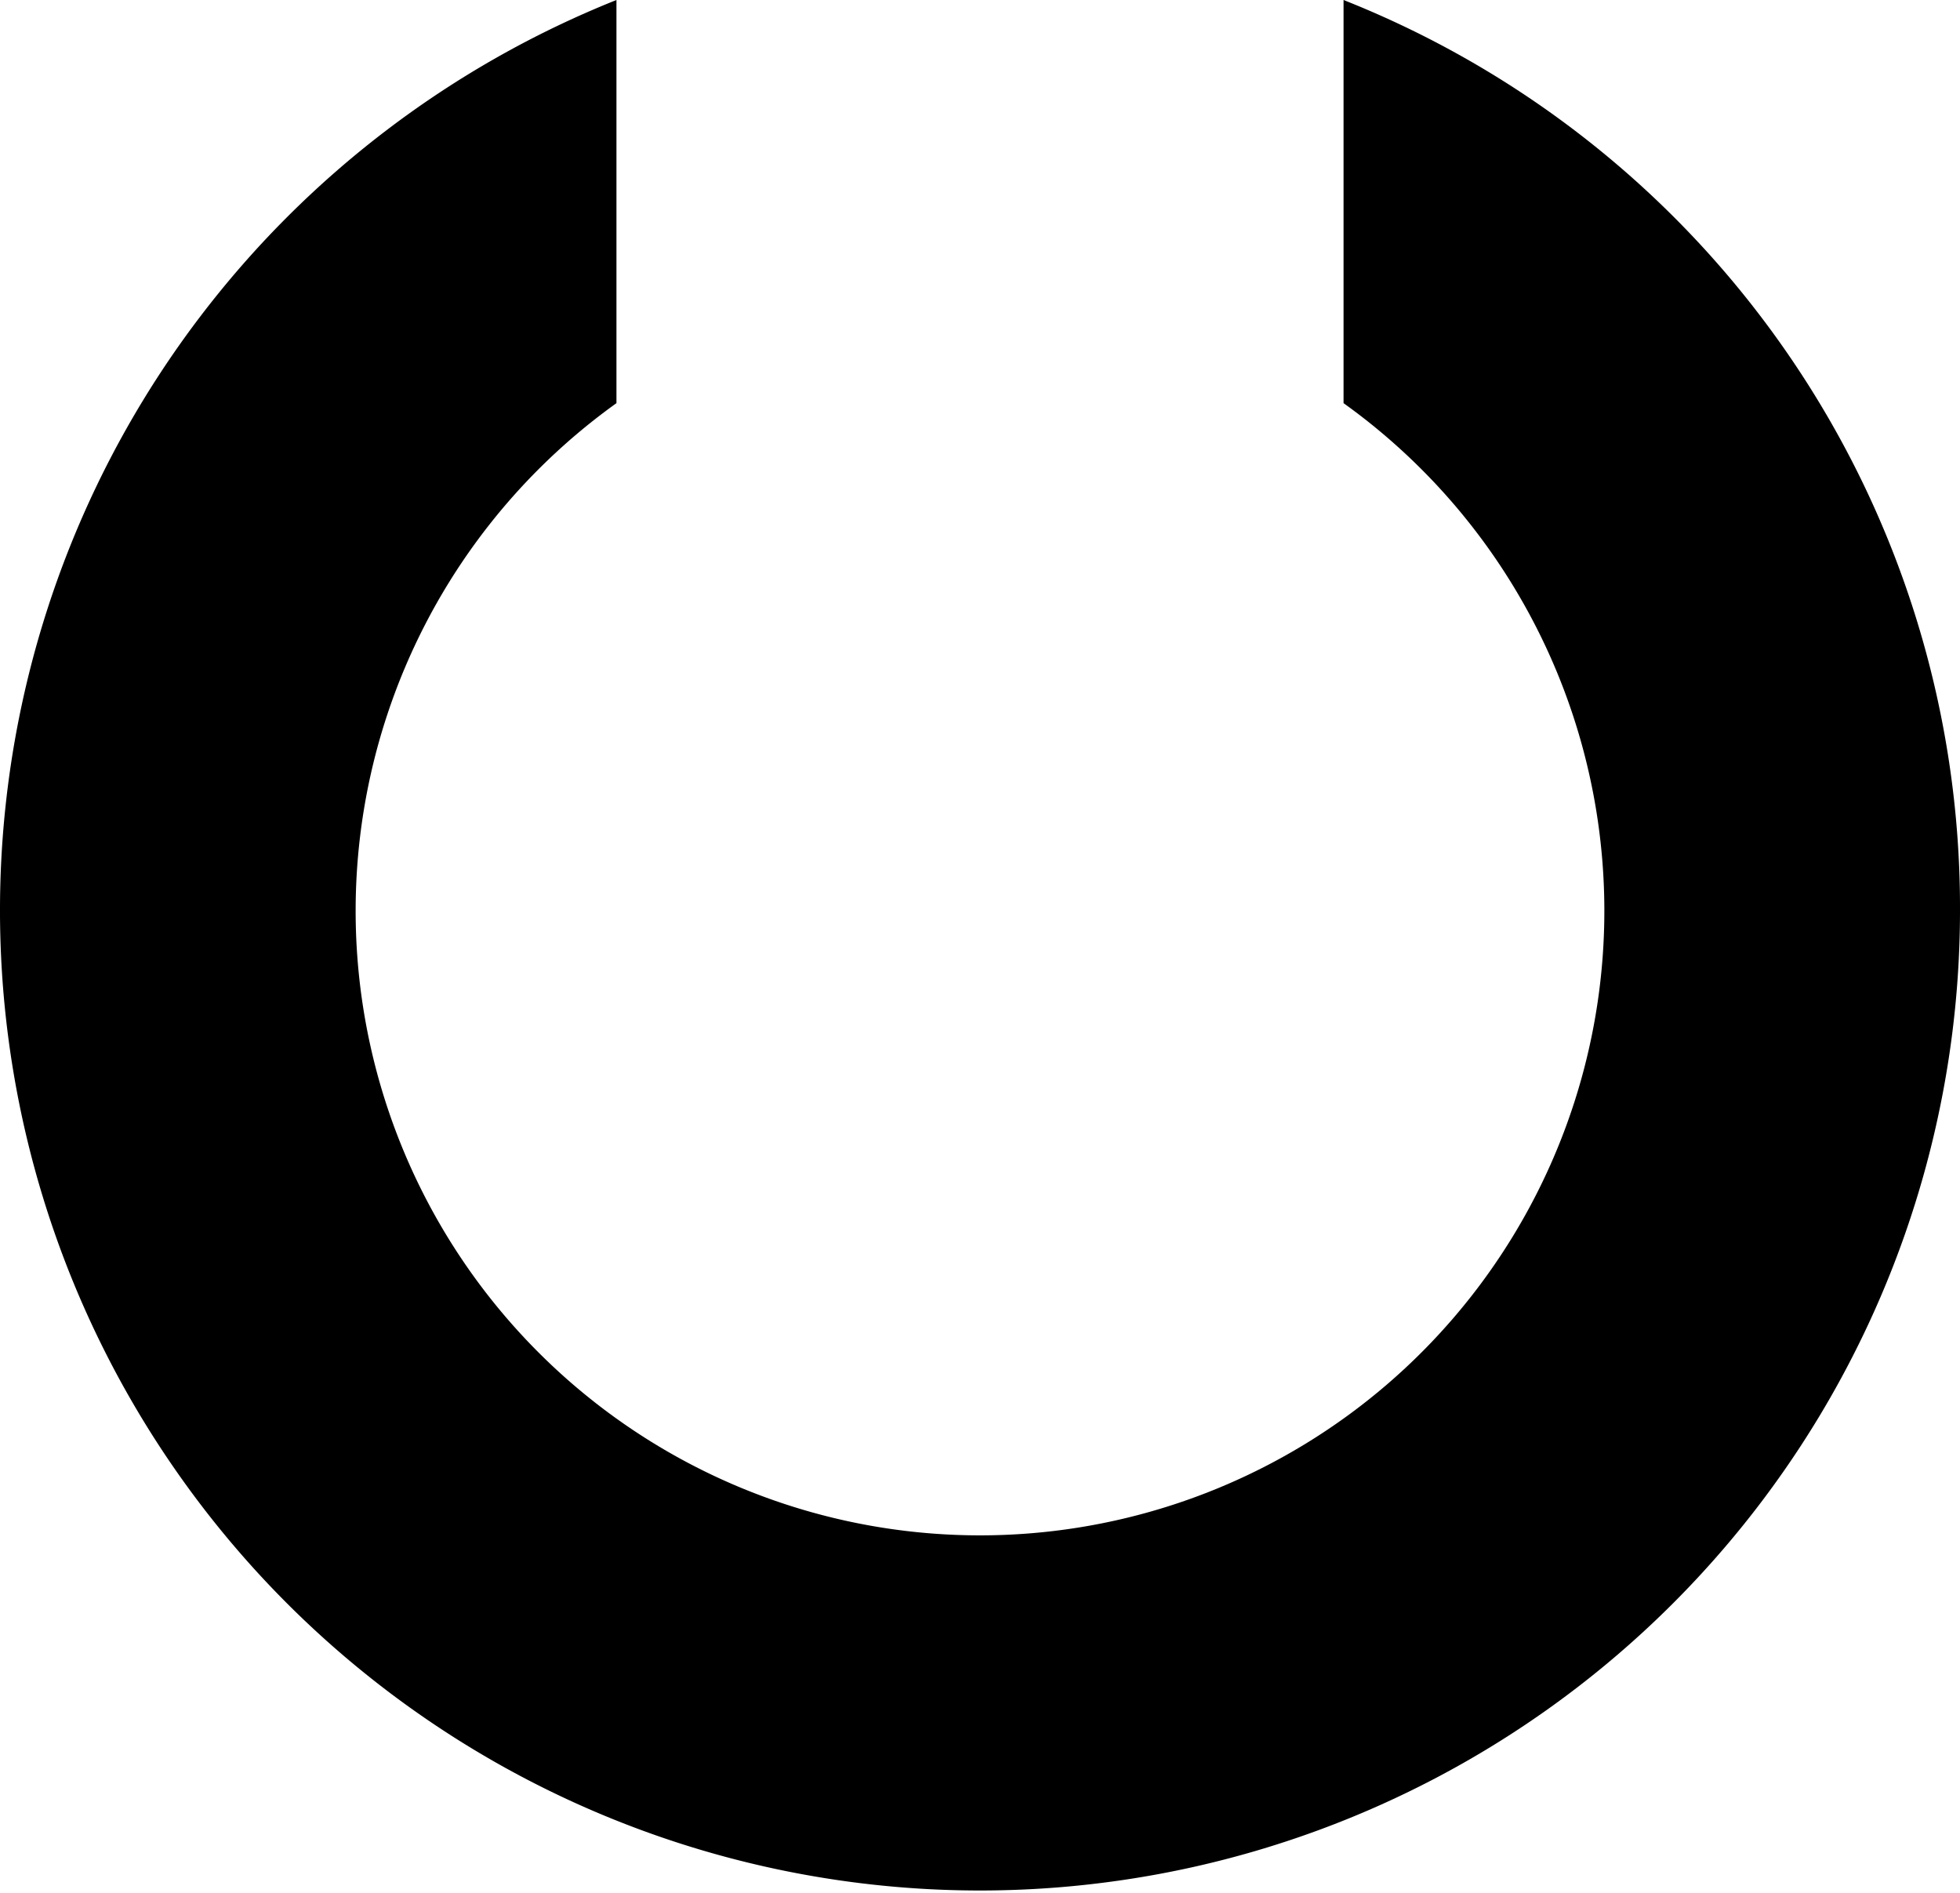 <svg id="b29638ea-c5c1-491f-939b-f931f157d83b" data-name="Layer 1" xmlns="http://www.w3.org/2000/svg" width="49.6" height="47.9" viewBox="0 0 49.6 47.9" fill="#000000">
  <path class="e5684fb9-deb4-4da5-ba51-2463f82c9dbf" d="M34.2,1.1V11.3a15.8,15.8,0,1,1-18.4,0V1.1a24.8,24.8,0,1,0,34,23A24.7,24.7,0,0,0,34.2,1.1Z" transform="translate(-0.2 -1.1)"/>
</svg>

